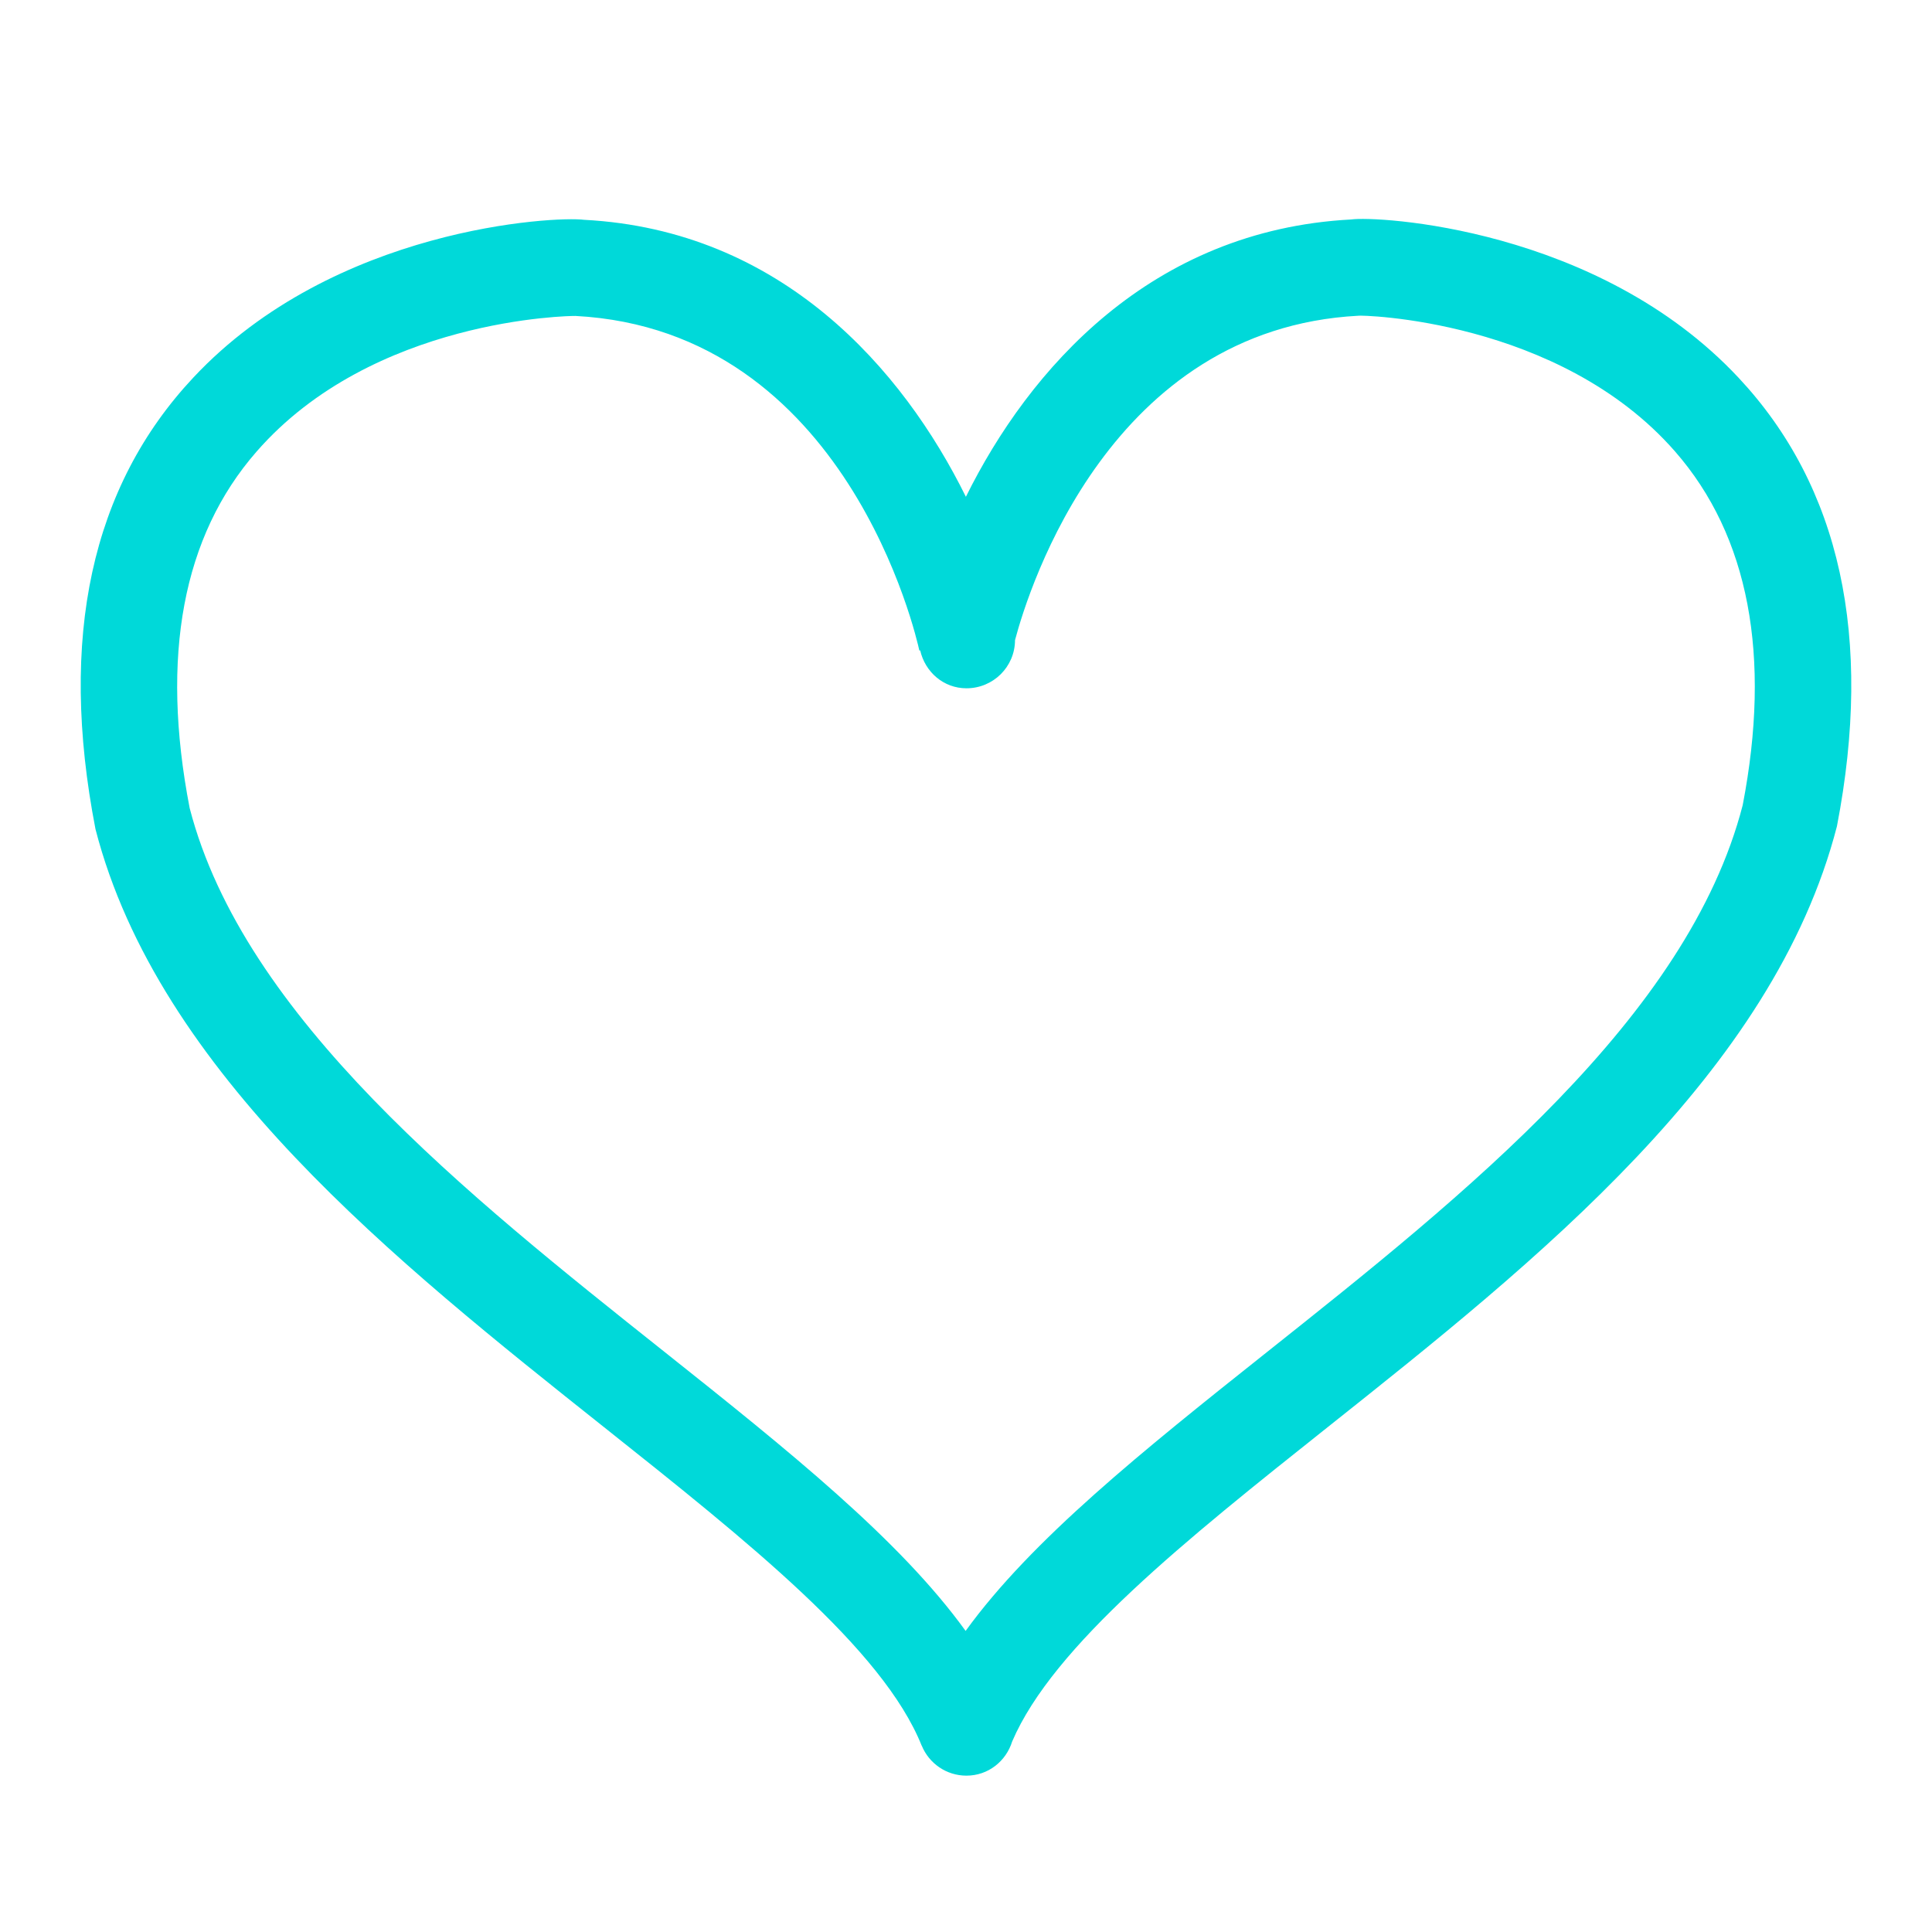 <?xml version="1.0" standalone="no"?><!DOCTYPE svg PUBLIC "-//W3C//DTD SVG 1.1//EN" "http://www.w3.org/Graphics/SVG/1.1/DTD/svg11.dtd"><svg t="1534683853109" class="icon" style="" viewBox="0 0 1024 1024" version="1.1" xmlns="http://www.w3.org/2000/svg" p-id="27126" xmlns:xlink="http://www.w3.org/1999/xlink" width="200" height="200"><defs><style type="text/css"></style></defs><path d="M921.452 200.185c-74.731-79.913-192.187-85.804-205.285-83.863-106.169 5.607-170.743 79.349-204.226 146.99-33.364-67.606-97.585-141.347-202.413-146.814-15.076-1.975-132.426 3.843-207.119 83.687C48.449 257.81 30.904 337.829 50.617 439.503 83.962 568.685 209.493 668.452 320.247 756.511c75.98 60.414 147.765 117.475 168.272 168.751l0.036 0c3.844 9.345 13.013 15.87 23.681 15.87 11.55 0 20.983-7.653 24.245-18.128 21.725-50.713 92.256-106.963 167.11-166.494C814.348 668.452 939.896 568.685 973.611 437.95 992.937 337.829 975.409 257.81 921.452 200.185zM923.671 426.736C894.614 539.306 776.207 633.398 671.747 716.448c-66.141 52.583-124.931 99.592-159.951 147.978-34.966-48.42-93.579-95.397-159.703-147.978-104.459-83.051-222.848-177.177-251.574-288.16-15.57-80.584-3.649-144.135 35.426-188.888 61.698-70.744 166.369-72.013 169.068-71.944 143.958 7.583 180.759 170.407 182.257 177.355l0.44-0.106c2.609 11.462 12.379 20.102 24.528 20.102 14.177 0 25.675-11.355 25.744-25.533 7.528-28.355 50.661-164.976 181.956-171.925 0.282-0.456 106.399 1.448 167.973 72.05C926.987 284.155 938.909 347.705 923.671 426.736z" p-id="27127" fill="#00D9D9"></path></svg>
